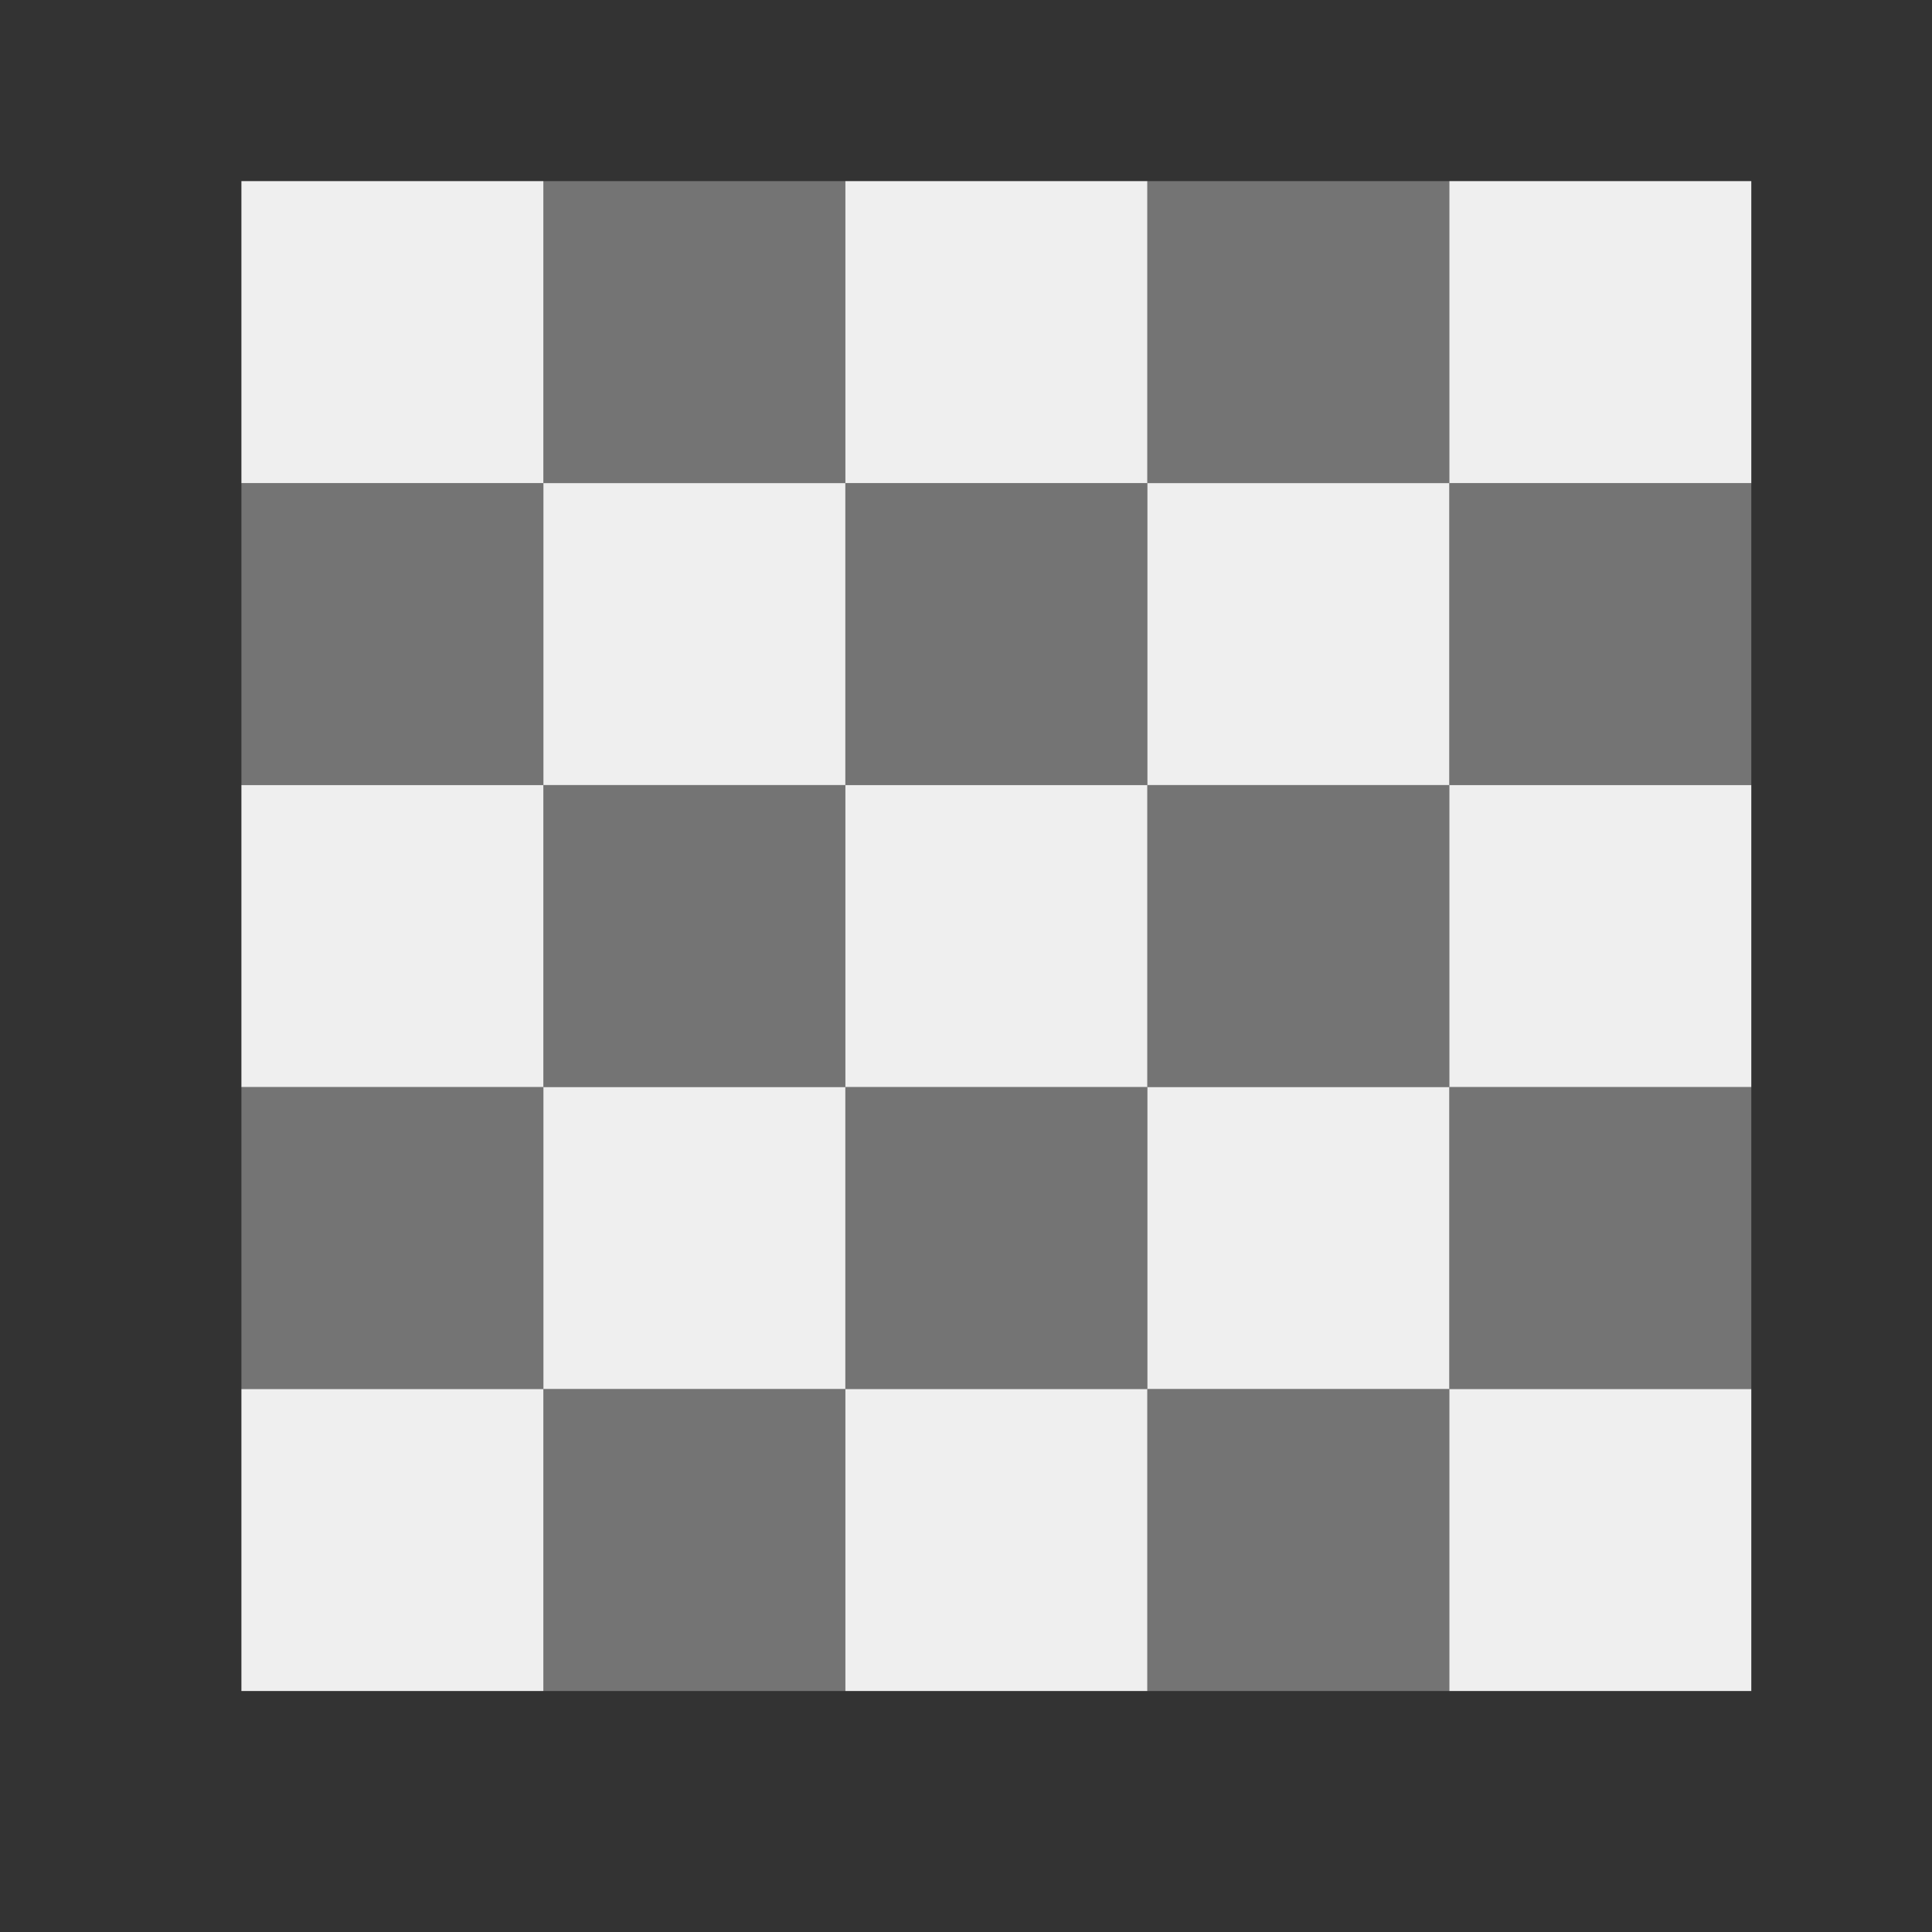 <svg height="32" viewBox="0 0 32 32" width="32" xmlns="http://www.w3.org/2000/svg"><rect x="0" y="0" width="32" height="32" fill="#333333" stroke="none"/><g fill="#efefef" transform="matrix(.867 0 0 .867 7.333 3.867)"><path d="m-3.846-1-0 5.769h5.769l0-5.769zm5.769 5.769v5.769h5.769v-5.769zm5.769 0h5.769v-5.769h-5.769zm5.769 0v5.769h5.769v-5.769zm5.769 0h5.769v-5.769h-5.769zm0 5.769v5.769h5.769v-5.769zm0 5.769h-5.769v5.769h5.769zm0 5.769v5.769h5.769v-5.769zm-5.769 0h-5.769v5.769h5.769zm-5.769 0v-5.769h-5.769v5.769zm-5.769 0h-5.769v5.769h5.769zm0-5.769v-5.769h-5.769v5.769zm5.769 0h5.769v-5.769h-5.769z"/><path d="m7.923 1-0 5.769h5.769v-5.769zm5.769 5.769v5.769h5.769v-5.769zm5.769 0h5.769v-5.769h-5.769zm5.769 0v5.769h5.769v-5.769zm0 5.769h-5.769v5.769h5.769zm0 5.769v5.769h5.769v-5.769zm0 5.769h-5.769v5.769h5.769zm-5.769 0v-5.769h-5.769v5.769zm-5.769 0h-5.769v5.769h5.769zm-5.769 0v-5.769h-5.769v5.769zm0-5.769h5.769v-5.769h-5.769zm0-5.769v-5.769h-5.769v5.769z" opacity=".35" transform="translate(-6 -2)"/></g></svg>
